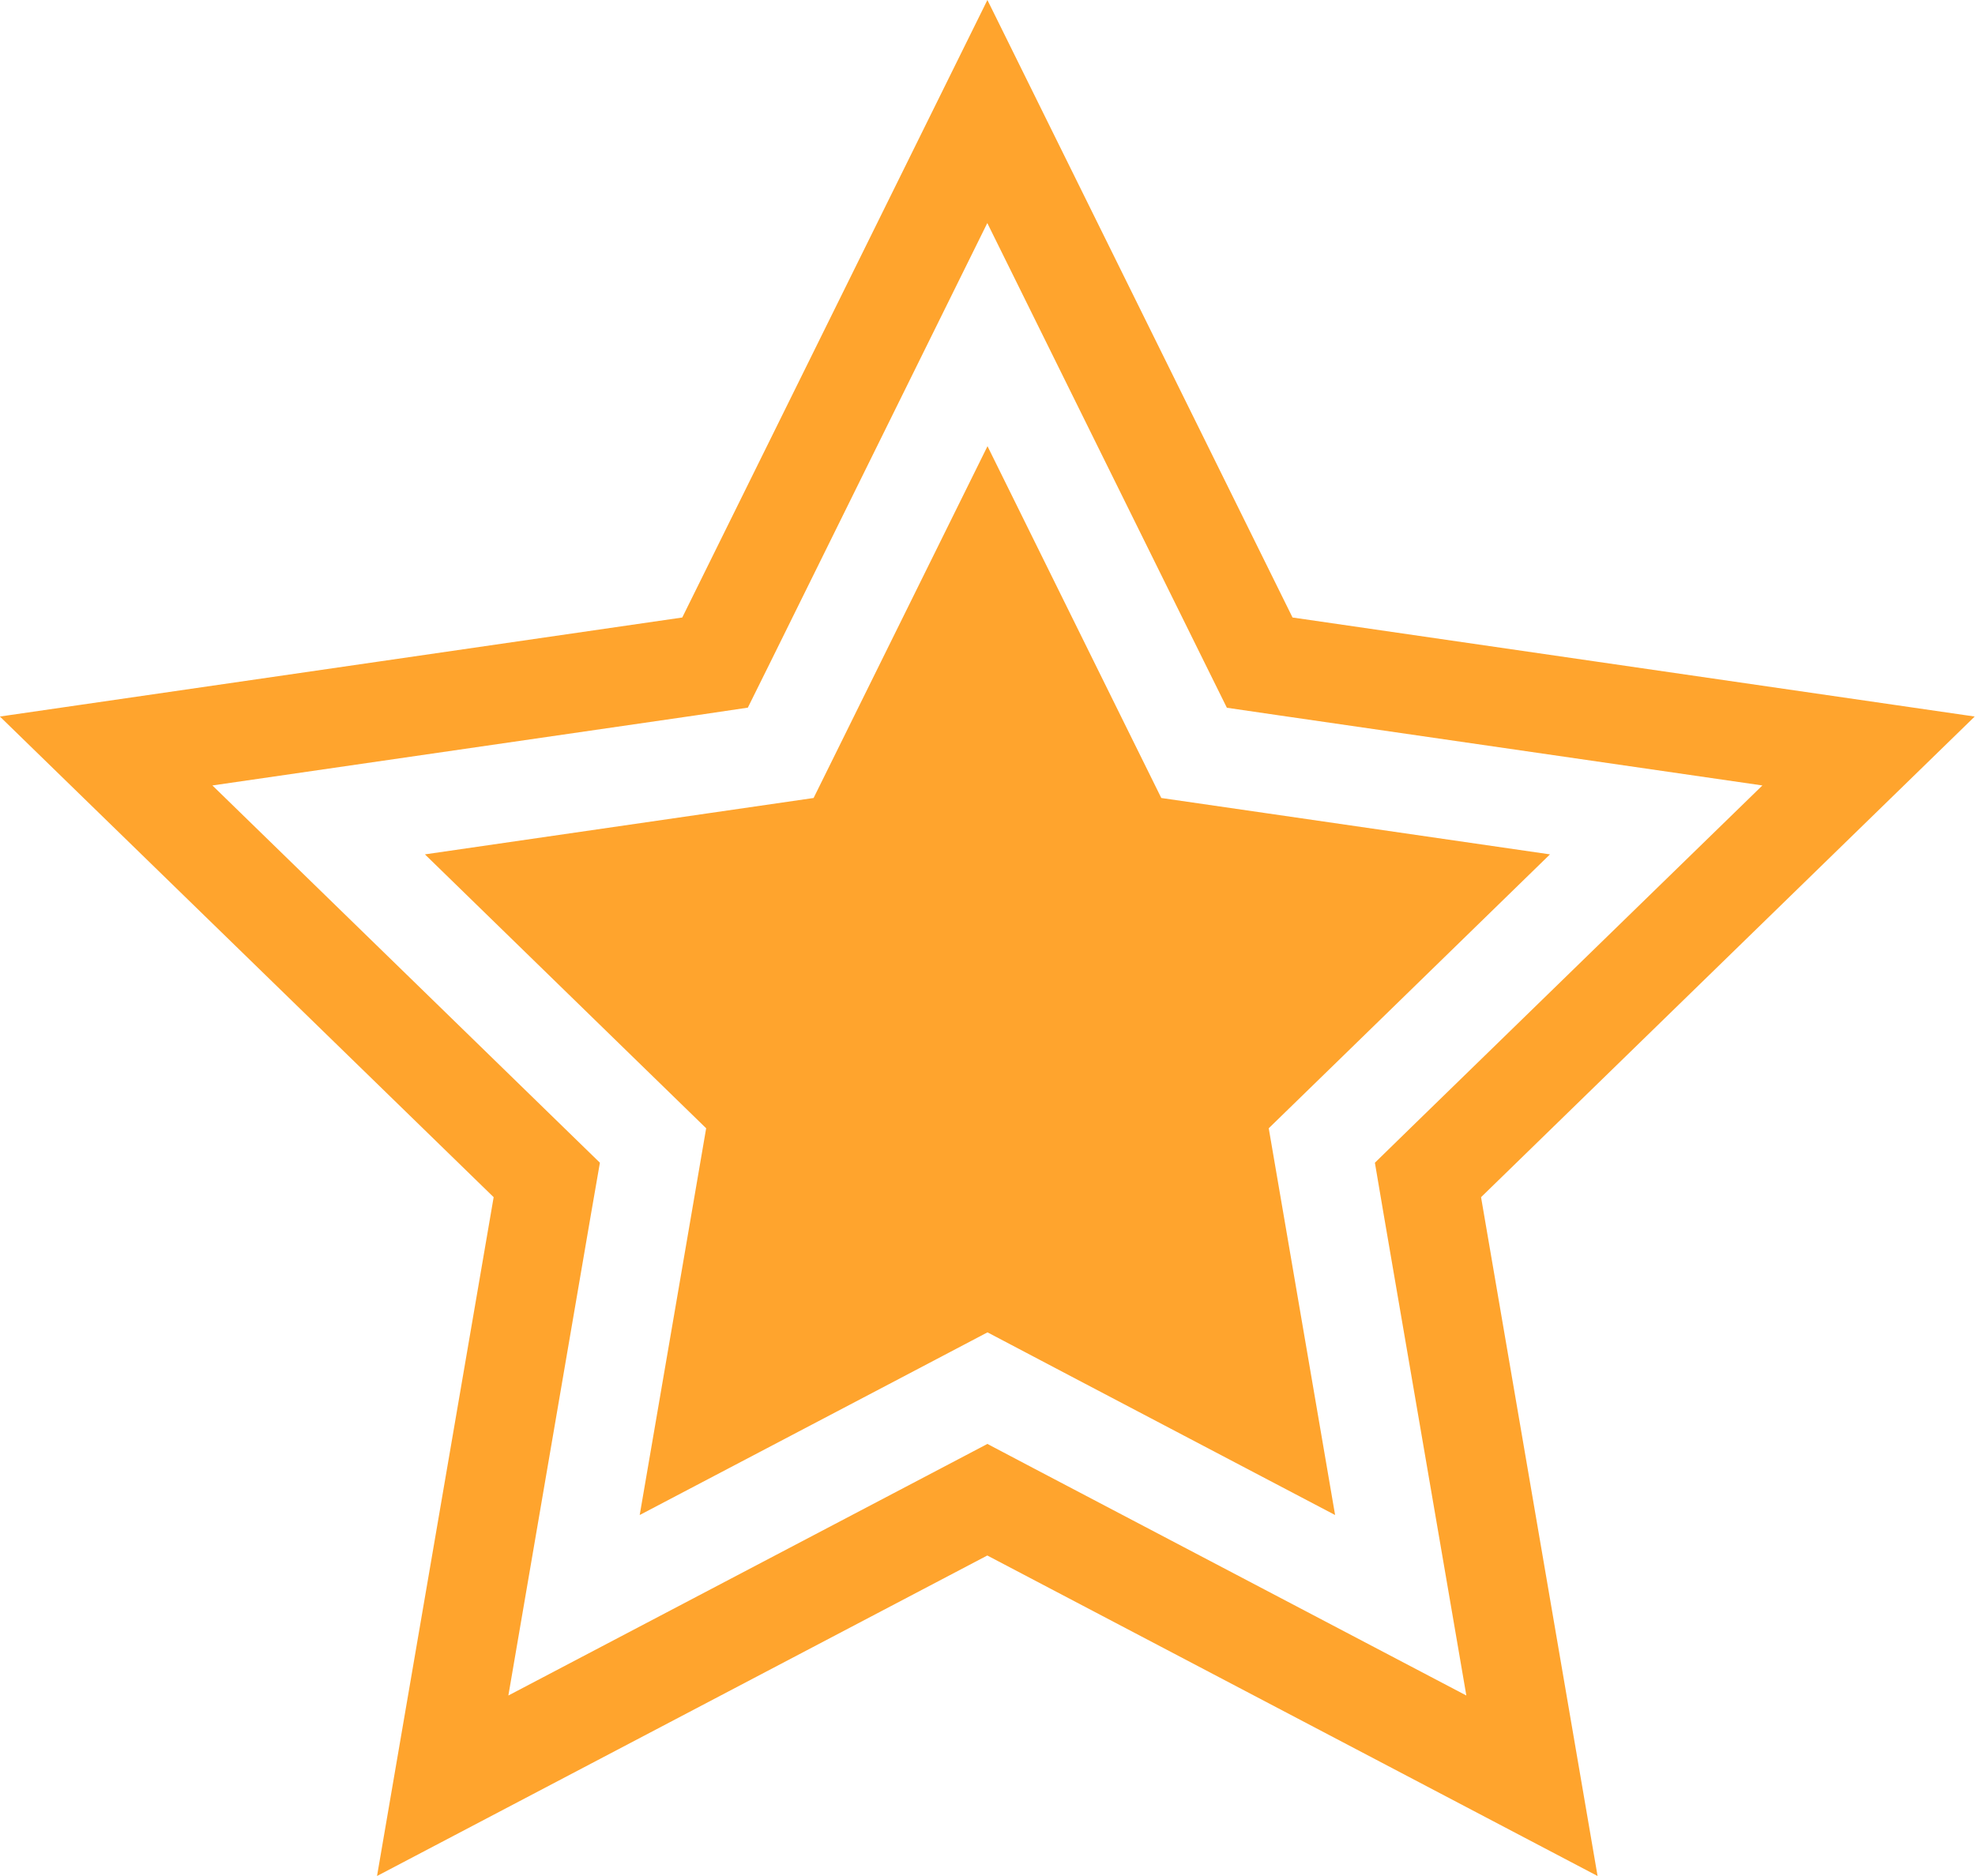 <svg xmlns="http://www.w3.org/2000/svg" xmlns:xlink="http://www.w3.org/1999/xlink" width="20" height="19" viewBox="0 0 20 19"><defs><path id="nfvza" d="M892.998 233.125l1.18 6.875-6.18-3.246-6.18 3.246 1.181-6.875-5-4.868 6.91-1.003 3.09-6.254 3.09 6.254 6.908 1.003zm-2.054-4.881l-.52-.076-.233-.471-2.193-4.438-2.192 4.438-.233.47-.52.077-4.902.711 3.547 3.454.377.367-.09.518-.837 4.878 4.385-2.303.466-.245.465.245 4.385 2.303-.838-4.878-.088-.518.376-.367 3.548-3.454zM888 225.519l1.294 2.62.466.943 1.042.151 2.894.42-2.094 2.04-.754.734.178 1.037.494 2.88-2.589-1.36-.931-.49-.932.49-2.59 1.36.495-2.88.178-1.037-.754-.734-2.094-2.04 2.895-.42 1.041-.151.466-.943 1.295-2.62"/></defs><g><g transform="translate(-878 -221)"><use fill="#ffa42d" xlink:href="#nfvza"/></g></g></svg>